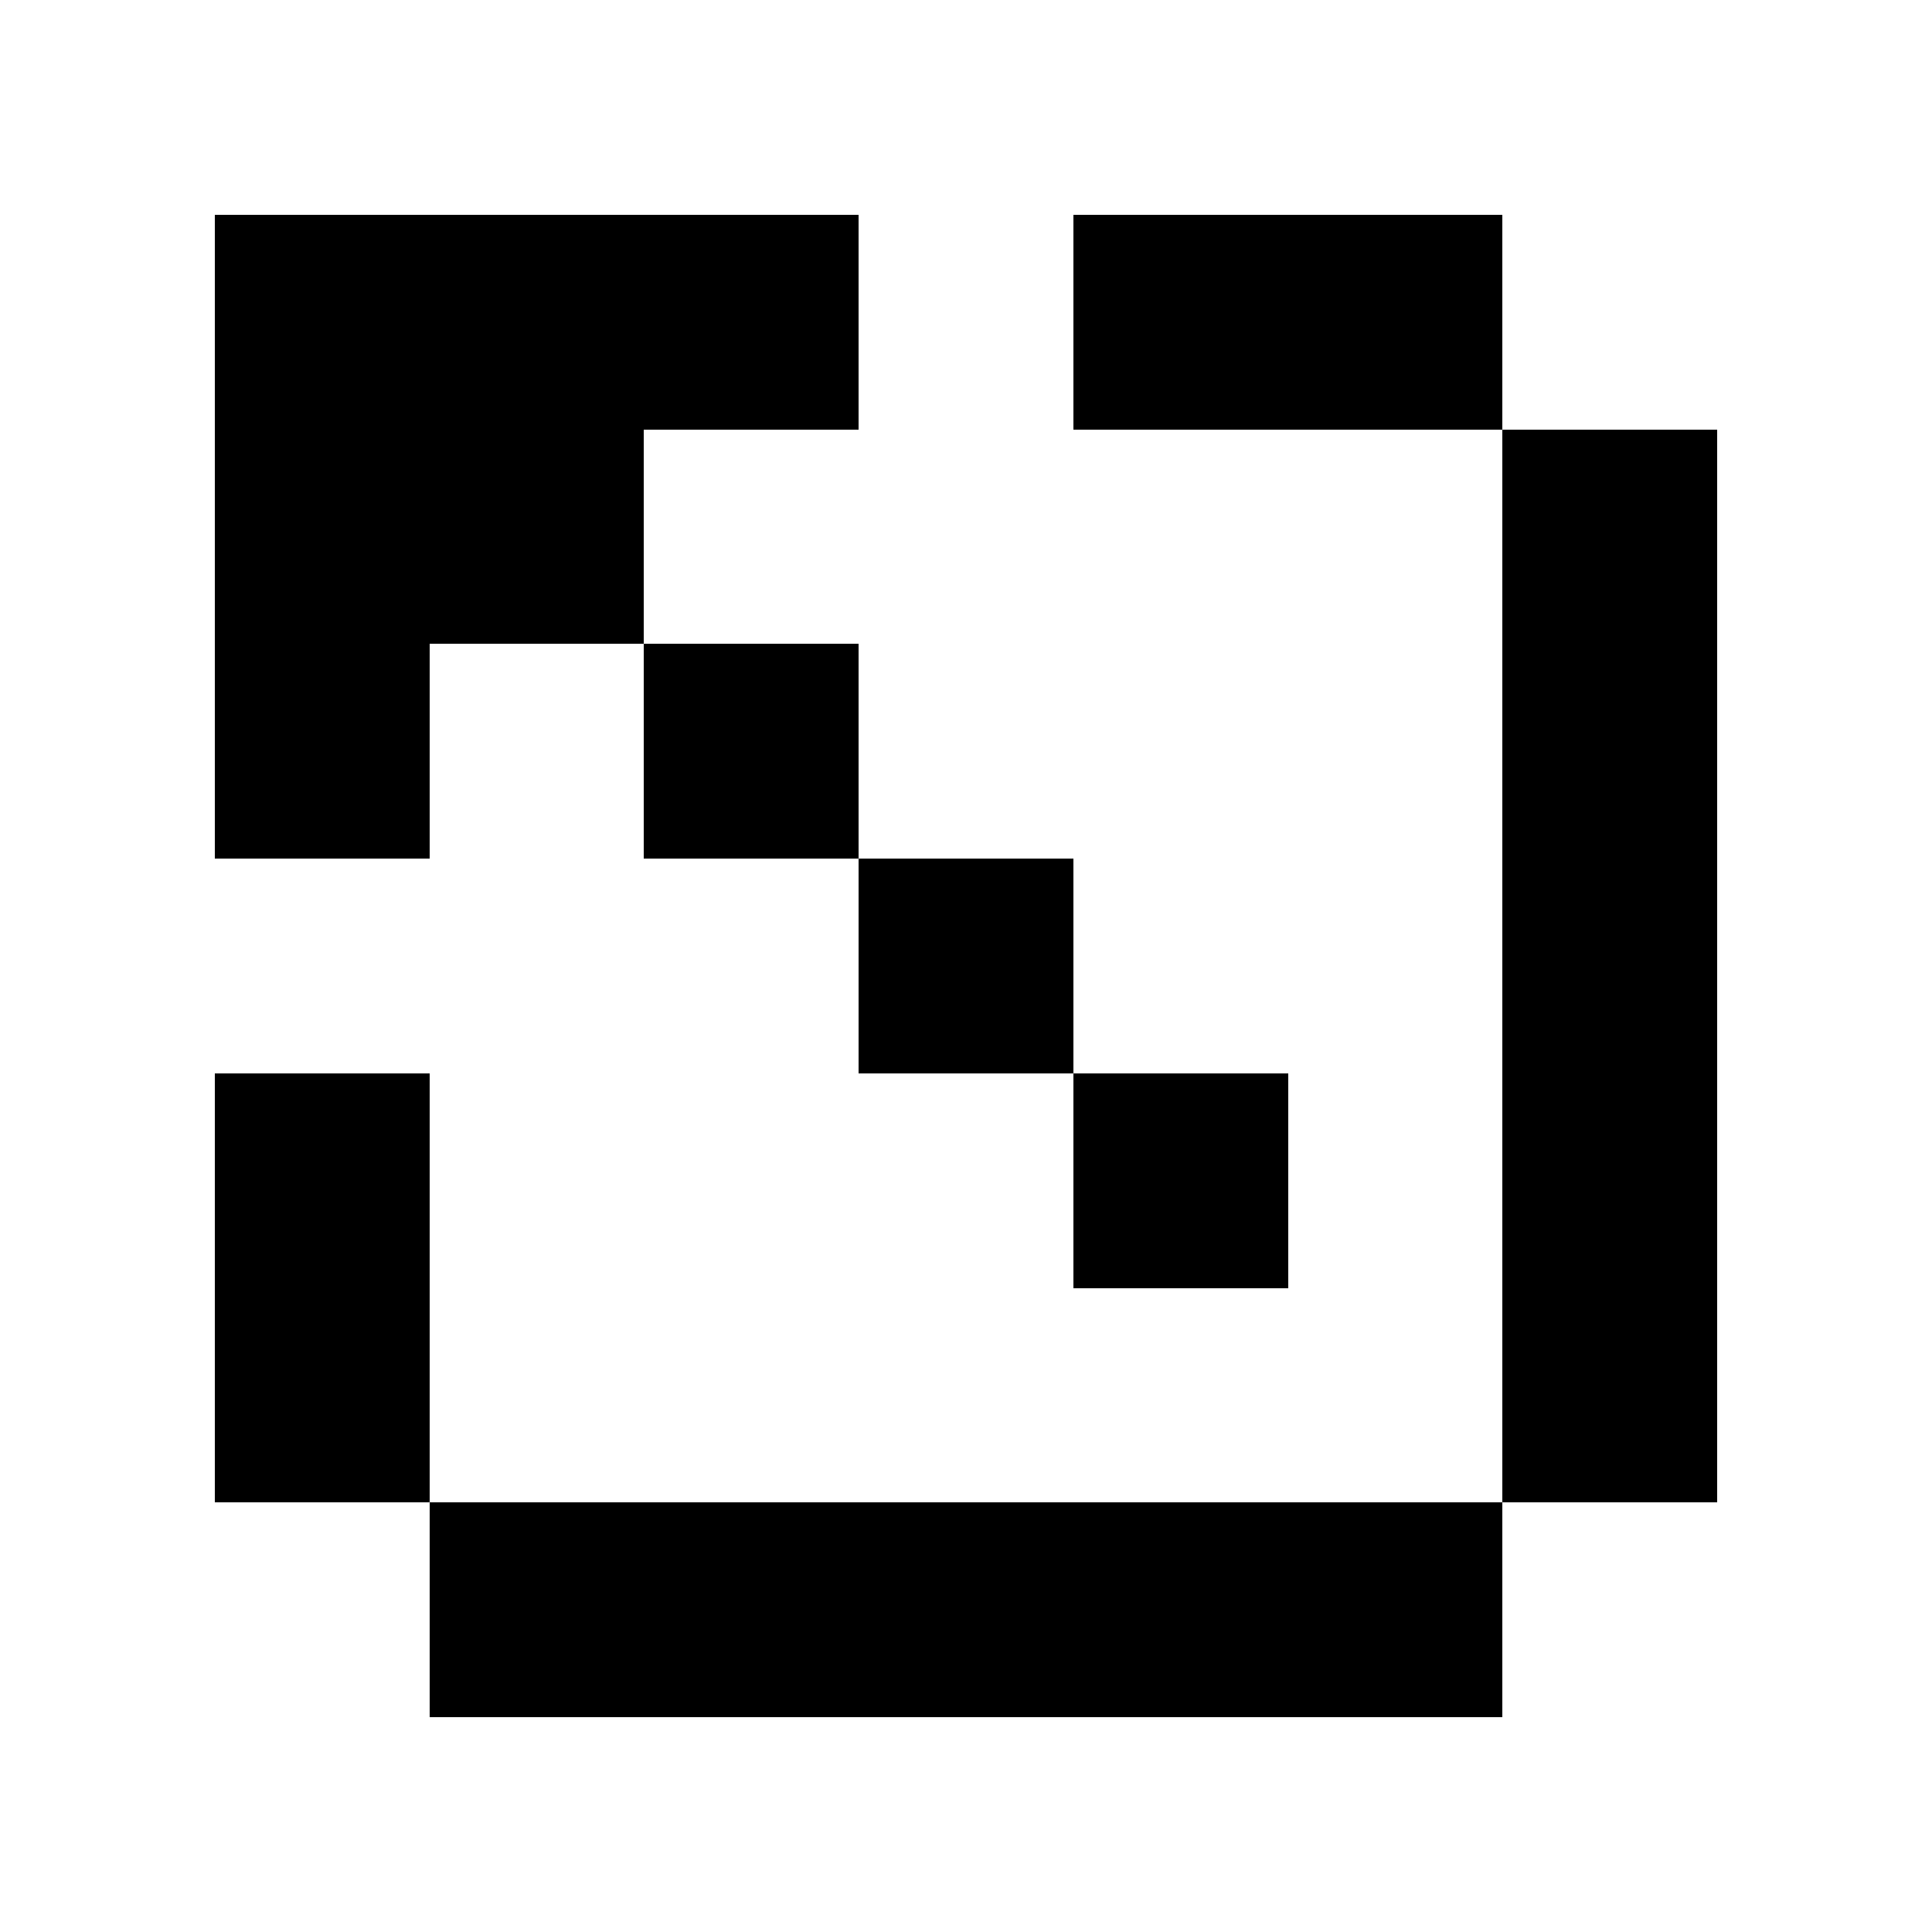 <?xml version="1.0" encoding="utf-8"?>
<!-- Generator: Adobe Illustrator 25.4.1, SVG Export Plug-In . SVG Version: 6.00 Build 0)  -->
<svg version="1.1" id="Layer_1" shape-rendering="crispEdges"
	 xmlns="http://www.w3.org/2000/svg" xmlns:xlink="http://www.w3.org/1999/xlink" x="0px" y="0px" viewBox="0 0 9 9"
	 style="enable-background:new 0 0 9 9;" xml:space="preserve">
<g>
	<polygon points="6,1 5,1 5,2 6,2 7,2 7,1 	"/>
	<polygon points="7,2 7,3 7,4 7,5 7,6 7,7 8,7 8,6 8,5 8,4 8,3 8,2 	"/>
	<polygon points="2,3 3,3 3,2 4,2 4,1 3,1 2,1 1,1 1,2 1,3 1,4 2,4 	"/>
	<rect x="3" y="3" width="1" height="1"/>
	<rect x="4" y="4" width="1" height="1"/>
	<polygon points="2,5 1,5 1,6 1,7 2,7 2,6 	"/>
	<rect x="5" y="5" width="1" height="1"/>
	<polygon points="5,7 4,7 3,7 2,7 2,8 3,8 4,8 5,8 6,8 7,8 7,7 6,7 	"/>
</g>
</svg>
